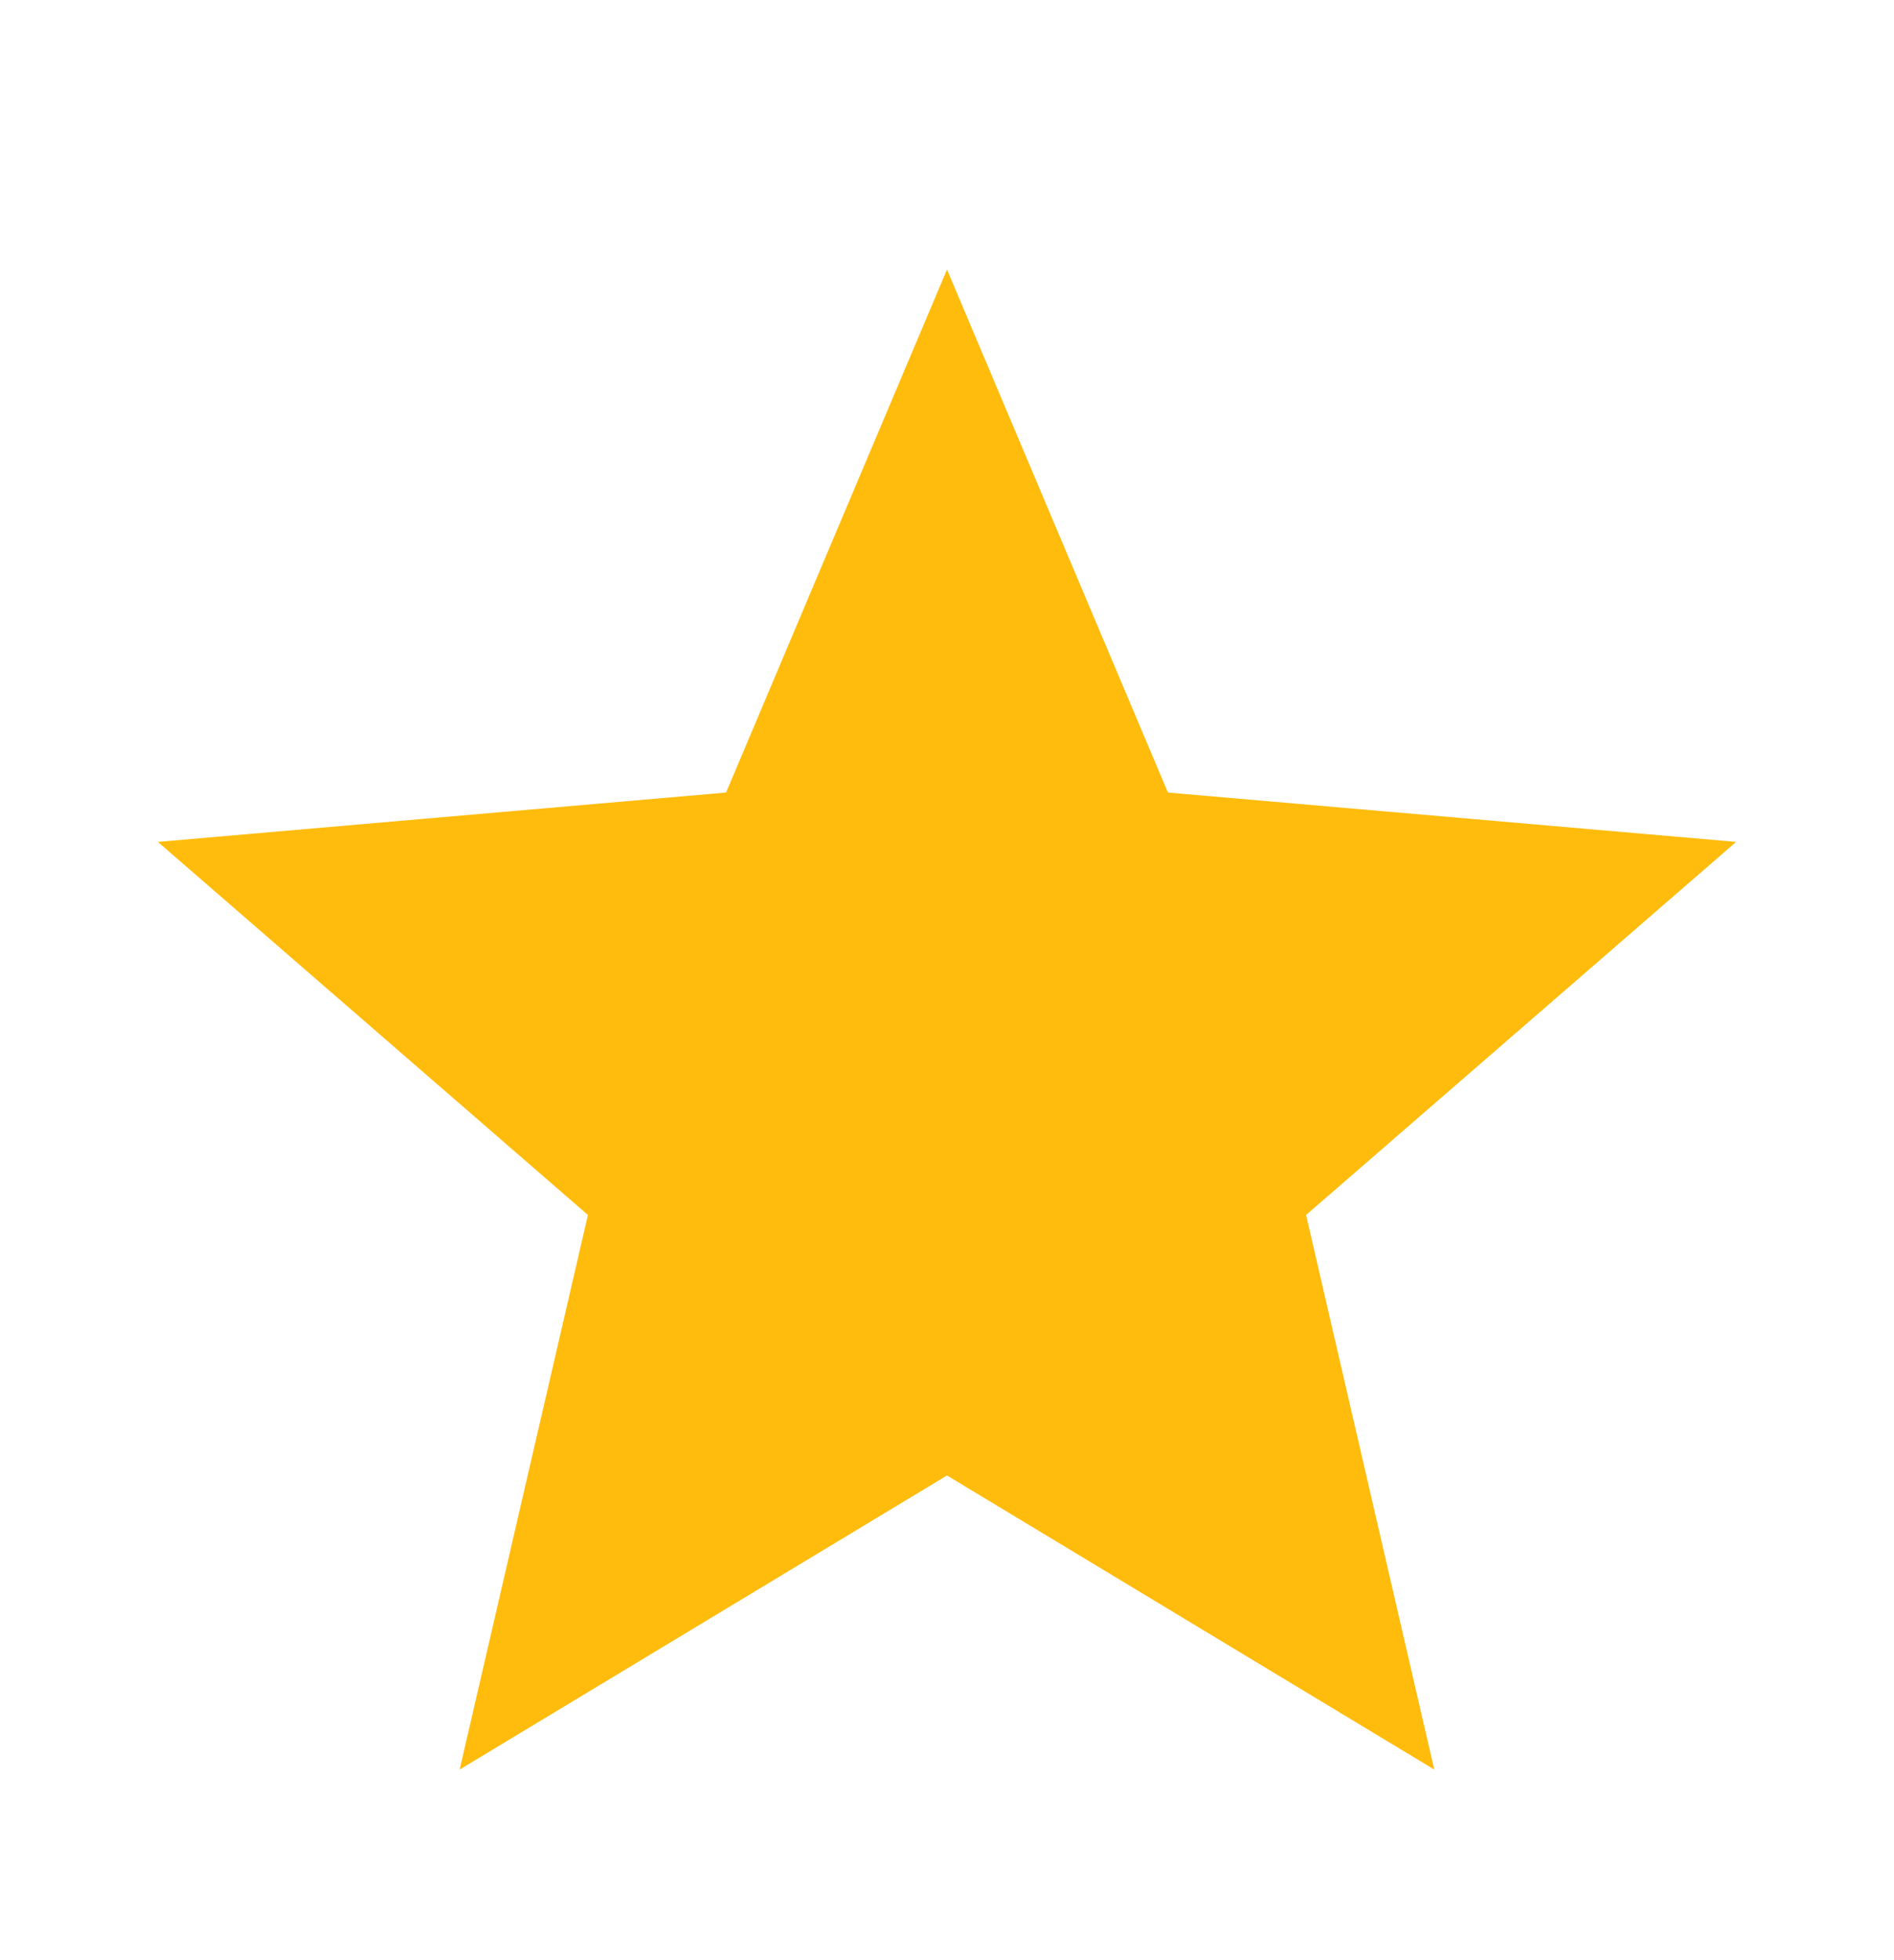 <svg width="29" height="30" viewBox="0 0 29 30" fill="none" xmlns="http://www.w3.org/2000/svg">
<path d="M7.038 27.083L9.002 18.595L2.417 12.885L11.117 12.13L14.5 4.125L17.883 12.13L26.583 12.885L19.998 18.595L21.961 27.083L14.5 22.582L7.038 27.083Z" fill="#FFBC0D"/>
</svg>
